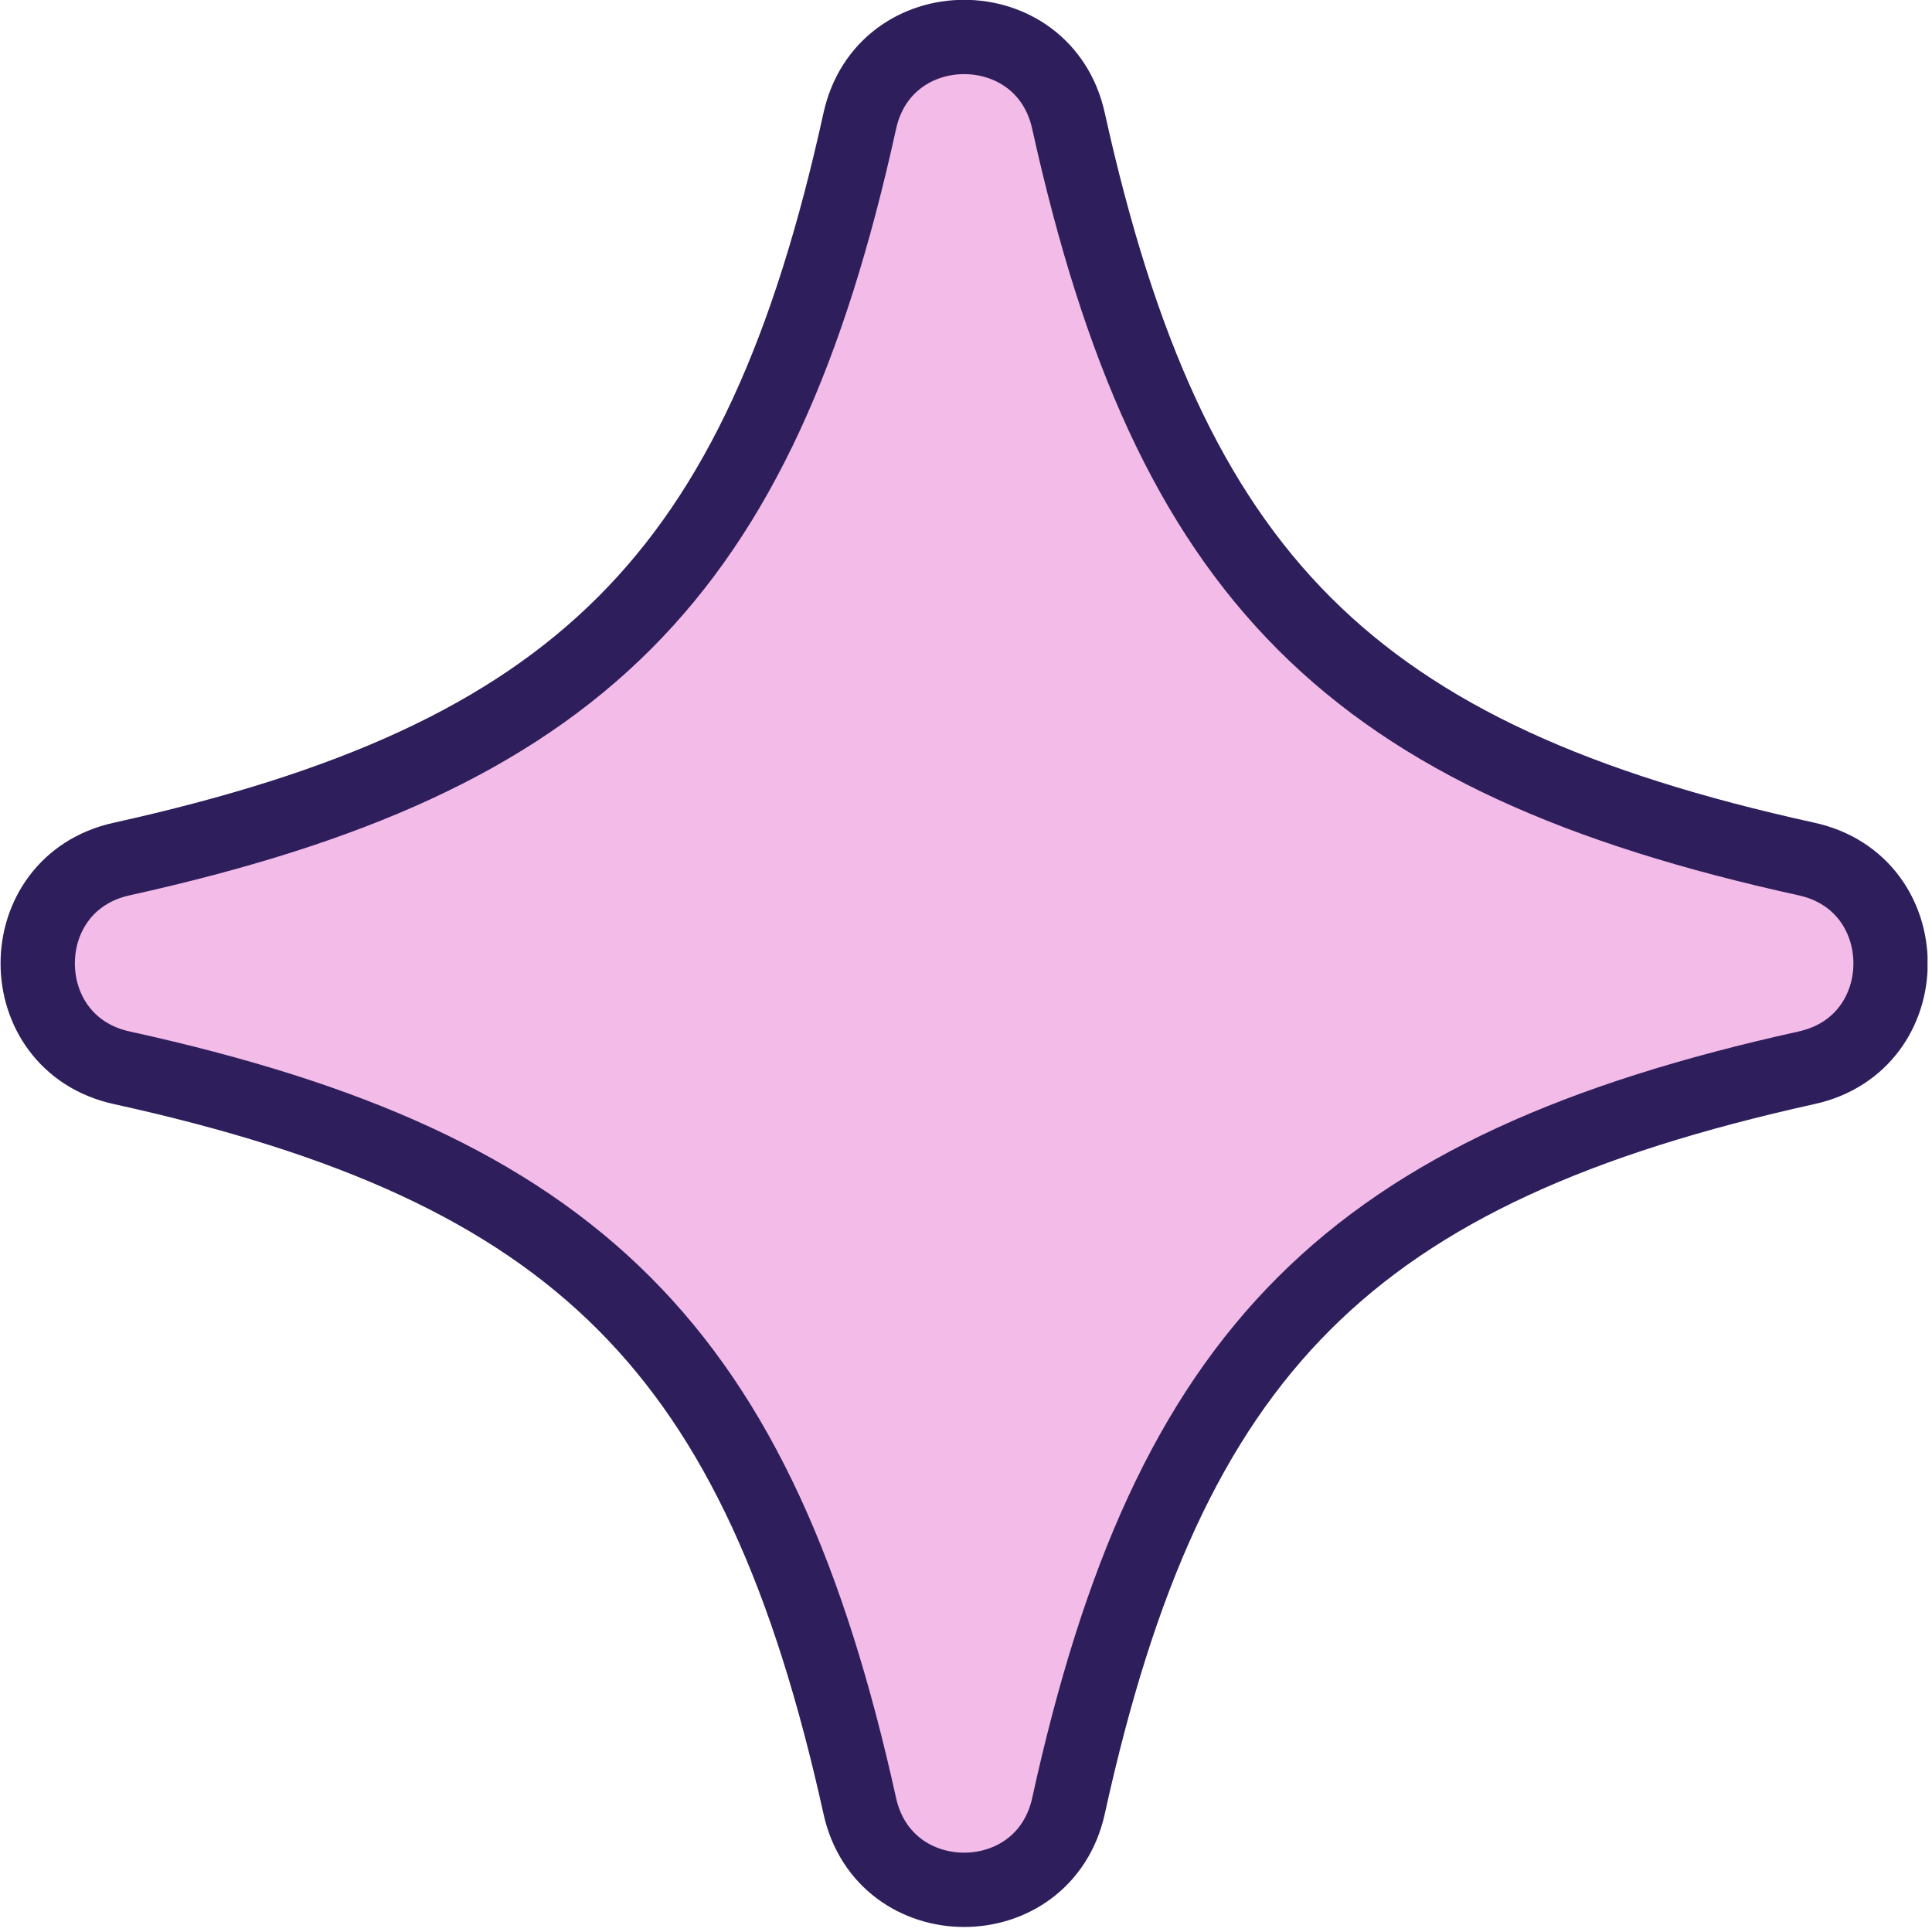 <svg width="26" height="26" viewBox="0 0 26 26" fill="none" xmlns="http://www.w3.org/2000/svg">
<g clip-path="url(#clip0_13_364)">
<path d="M24.31 14.37C18.17 15.73 15.73 18.16 14.38 24.3C14.05 25.81 11.9 25.81 11.57 24.3C10.21 18.16 7.78 15.72 1.64 14.37C0.13 14.04 0.13 11.89 1.64 11.56C7.78 10.2 10.22 7.77 11.57 1.63C11.9 0.12 14.05 0.12 14.38 1.63C15.74 7.77 18.17 10.21 24.31 11.56C25.82 11.89 25.82 14.04 24.31 14.37Z" fill="#F3BBE7" stroke="#2E1E5C" stroke-miterlimit="10"/>
</g>
<defs>
<clipPath id="clip0_13_364">
<rect width="25.94" height="25.94" fill="white"/>
</clipPath>
</defs>
</svg>

